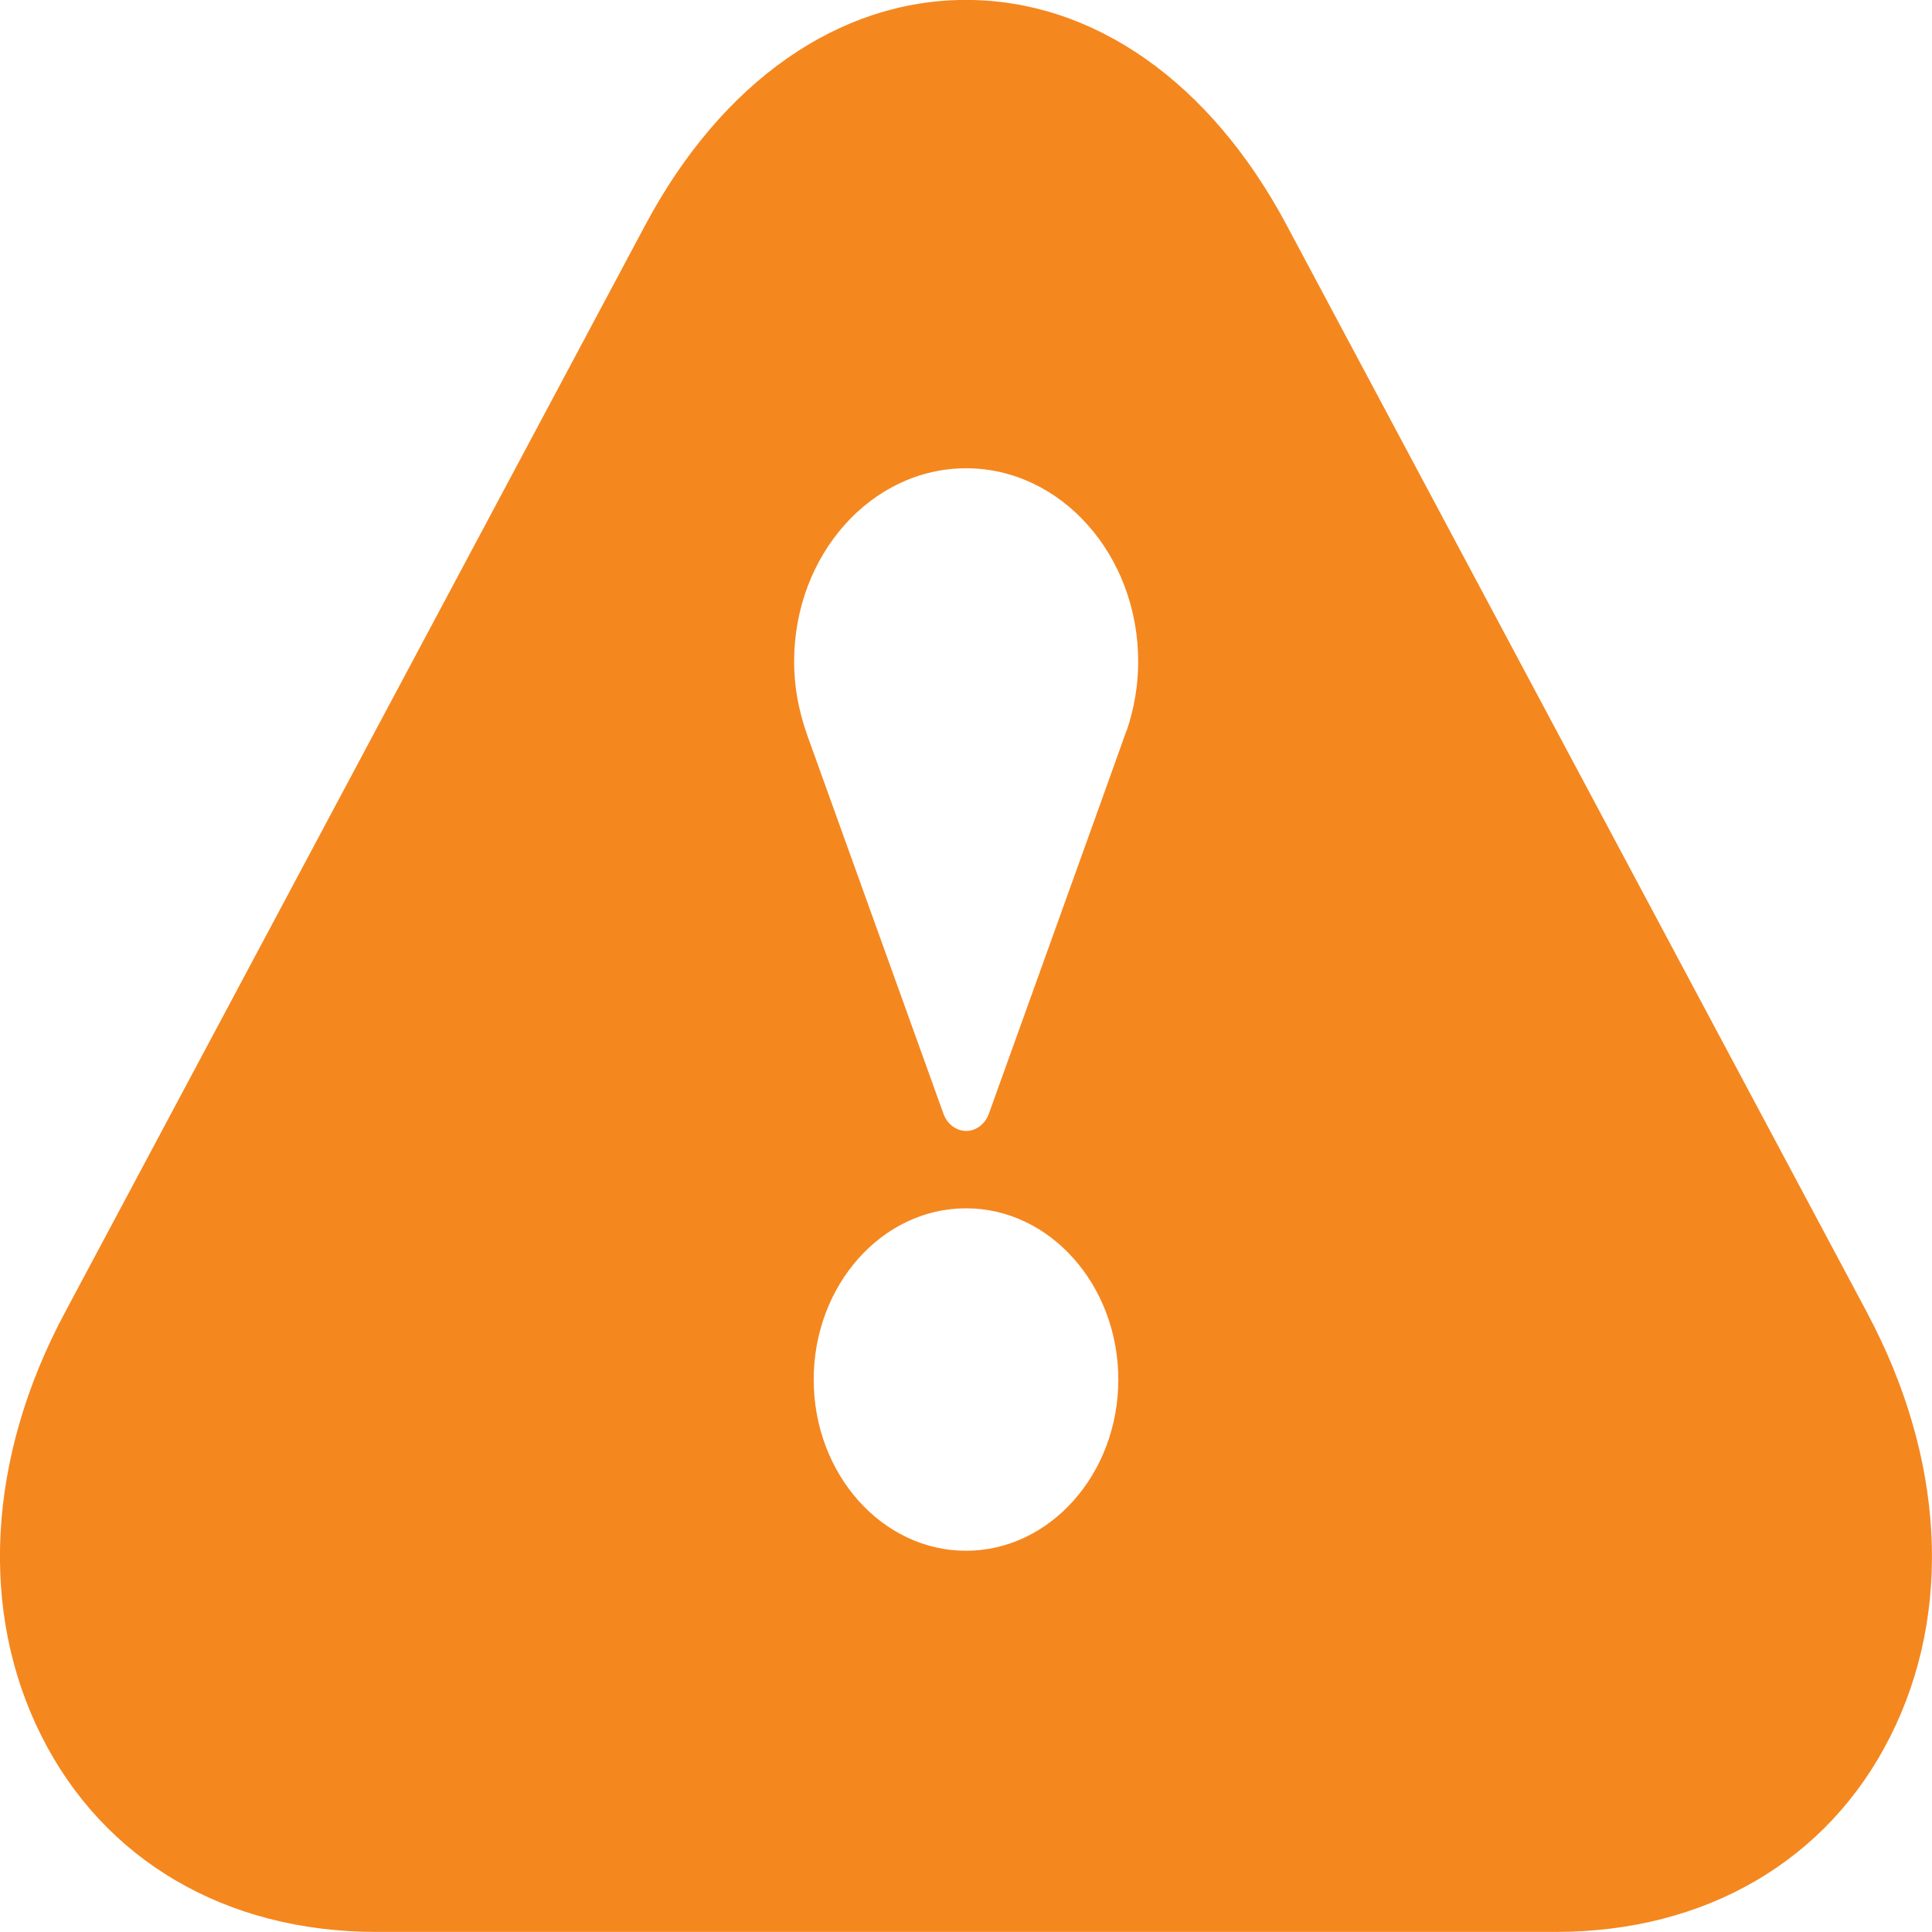 <?xml version="1.0" encoding="UTF-8"?>
<svg width="24" height="24" version="1.2" viewBox="0 0 24 24" xmlns="http://www.w3.org/2000/svg">
 <path d="m23.197 16.312-7.218-13.523c-0.947-1.774-2.397-2.79-3.979-2.79-1.582 0-3.031 1.016-3.979 2.787l-7.218 13.525c-0.96 1.796-1.065 3.712-0.287 5.256 0.776 1.545 2.293 2.432 4.158 2.432h14.651c1.865 0 3.382-0.886 4.158-2.43 0.778-1.544 0.673-3.459-0.287-5.257zm-11.197 2.952c-1.043 0-1.892-0.954-1.892-2.126 0-1.173 0.849-2.128 1.892-2.128 1.044 0 1.892 0.955 1.892 2.128 0 1.172-0.85 2.126-1.892 2.126zm1.994-10.188c-0.013 0.043-1.71 4.759-1.71 4.759-0.046 0.129-0.159 0.214-0.282 0.214-0.123 0-0.236-0.085-0.282-0.214l-1.698-4.718c-0.11-0.32-0.157-0.608-0.157-0.899 0-1.324 0.958-2.401 2.137-2.401 1.178 0 2.137 1.077 2.137 2.401 0 0.291-0.048 0.579-0.143 0.858z" fill="#f5871f" stroke-width="1.294"/>
</svg>
